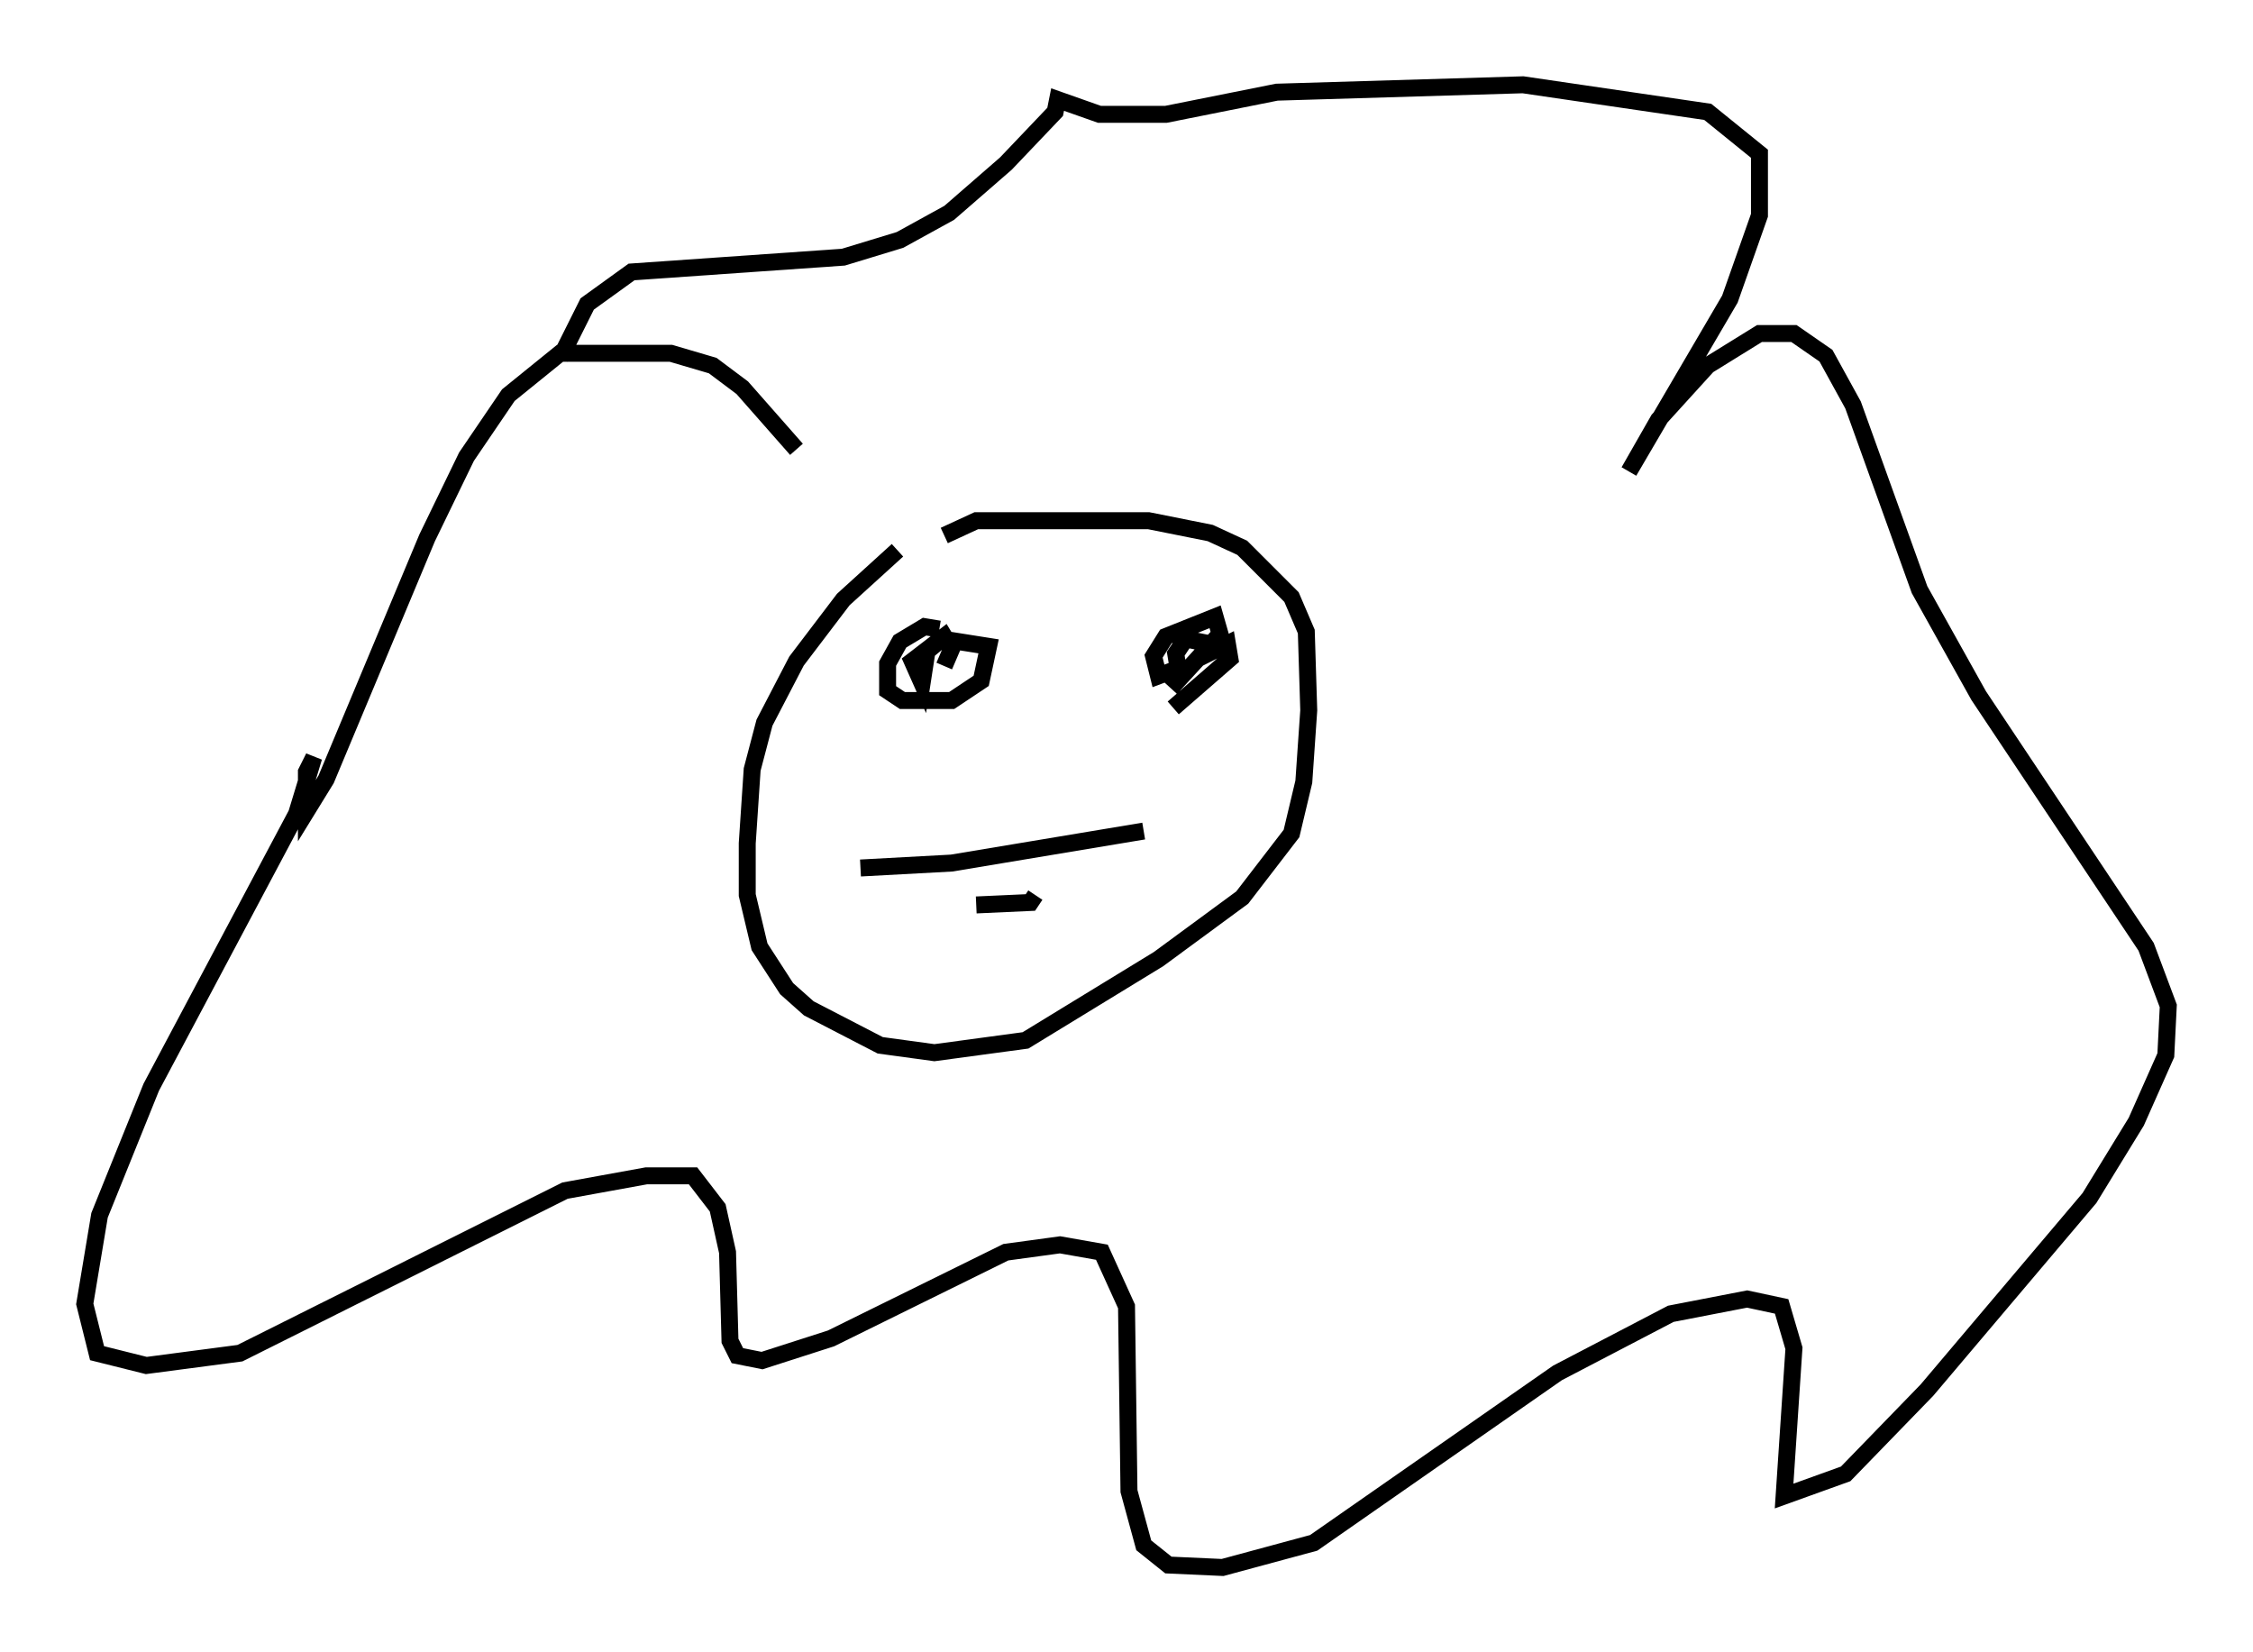 <?xml version="1.0" encoding="utf-8" ?>
<svg baseProfile="full" height="97.441" version="1.1" width="132.882" xmlns="http://www.w3.org/2000/svg" xmlns:ev="http://www.w3.org/2001/xml-events" xmlns:xlink="http://www.w3.org/1999/xlink"><defs /><rect fill="white" height="97.441" width="132.882" x="0" y="0" /><path d="M54.821, 32.162 m-1.888, 0.291 l-3.196, 2.905 -2.76, 3.631 l-1.888, 3.631 -0.726, 2.76 l-0.291, 4.358 0.0, 3.05 l0.726, 3.05 1.598, 2.469 l1.307, 1.162 4.212, 2.179 l3.196, 0.436 5.374, -0.726 l7.844, -4.793 4.939, -3.631 l2.905, -3.777 0.726, -3.05 l0.291, -4.212 -0.145, -4.648 l-0.872, -2.034 -2.905, -2.905 l-1.888, -0.872 -3.631, -0.726 l-10.168, 0.0 -1.888, 0.872 m-0.291, 5.52 l-0.872, -0.145 -1.453, 0.872 l-0.726, 1.307 0.0, 1.598 l0.872, 0.581 2.905, 0.0 l1.743, -1.162 0.436, -2.034 l-2.76, -0.436 -0.872, 0.726 l-0.291, 1.888 -0.581, -1.307 l1.888, -1.453 0.436, 0.726 l-0.436, 1.017 m15.687, -1.307 l-1.453, -0.291 -0.581, 0.872 l0.145, 0.872 -1.162, 0.436 l-0.291, -1.162 0.726, -1.162 l2.905, -1.162 0.291, 1.017 l-2.905, 3.196 1.598, -1.743 l1.743, -0.872 0.145, 0.872 l-3.341, 2.905 m-18.447, 9.441 l5.374, -0.291 11.33, -1.888 m-9.877, 4.358 l3.196, -0.145 0.291, -0.436 m-14.089, -26.29 l-3.196, -3.631 -1.743, -1.307 l-2.469, -0.726 -6.536, 0.0 l-3.05, 2.469 -2.469, 3.631 l-2.324, 4.793 -5.955, 14.235 l-1.162, 1.888 0.0, -2.324 l0.436, -0.872 -1.017, 3.341 l-8.57, 16.123 -3.05, 7.553 l-0.872, 5.229 0.726, 2.905 l2.905, 0.726 5.52, -0.726 l19.173, -9.587 4.793, -0.872 l2.76, 0.0 1.453, 1.888 l0.581, 2.615 0.145, 5.229 l0.436, 0.872 1.453, 0.291 l4.067, -1.307 10.313, -5.084 l3.196, -0.436 2.469, 0.436 l1.453, 3.196 0.145, 10.894 l0.872, 3.196 1.453, 1.162 l3.196, 0.145 5.374, -1.453 l14.38, -10.022 6.682, -3.486 l4.503, -0.872 2.034, 0.436 l0.726, 2.469 -0.581, 8.715 l3.631, -1.307 4.793, -4.939 l9.587, -11.33 2.76, -4.503 l1.743, -3.922 0.145, -2.905 l-1.307, -3.486 -9.877, -14.816 l-3.486, -6.246 -3.922, -10.894 l-1.598, -2.905 -1.888, -1.307 l-2.034, 0.0 -3.05, 1.888 l-2.905, 3.196 -1.743, 3.05 l5.955, -10.168 1.743, -4.939 l0.0, -3.631 -3.05, -2.469 l-10.894, -1.598 -14.525, 0.436 l-6.536, 1.307 -3.922, 0.0 l-2.469, -0.872 -0.145, 0.726 l-2.905, 3.05 -3.341, 2.905 l-2.905, 1.598 -3.341, 1.017 l-12.492, 0.872 -2.615, 1.888 l-1.598, 3.196 " fill="none" stroke="black" stroke-width="1" /></svg>